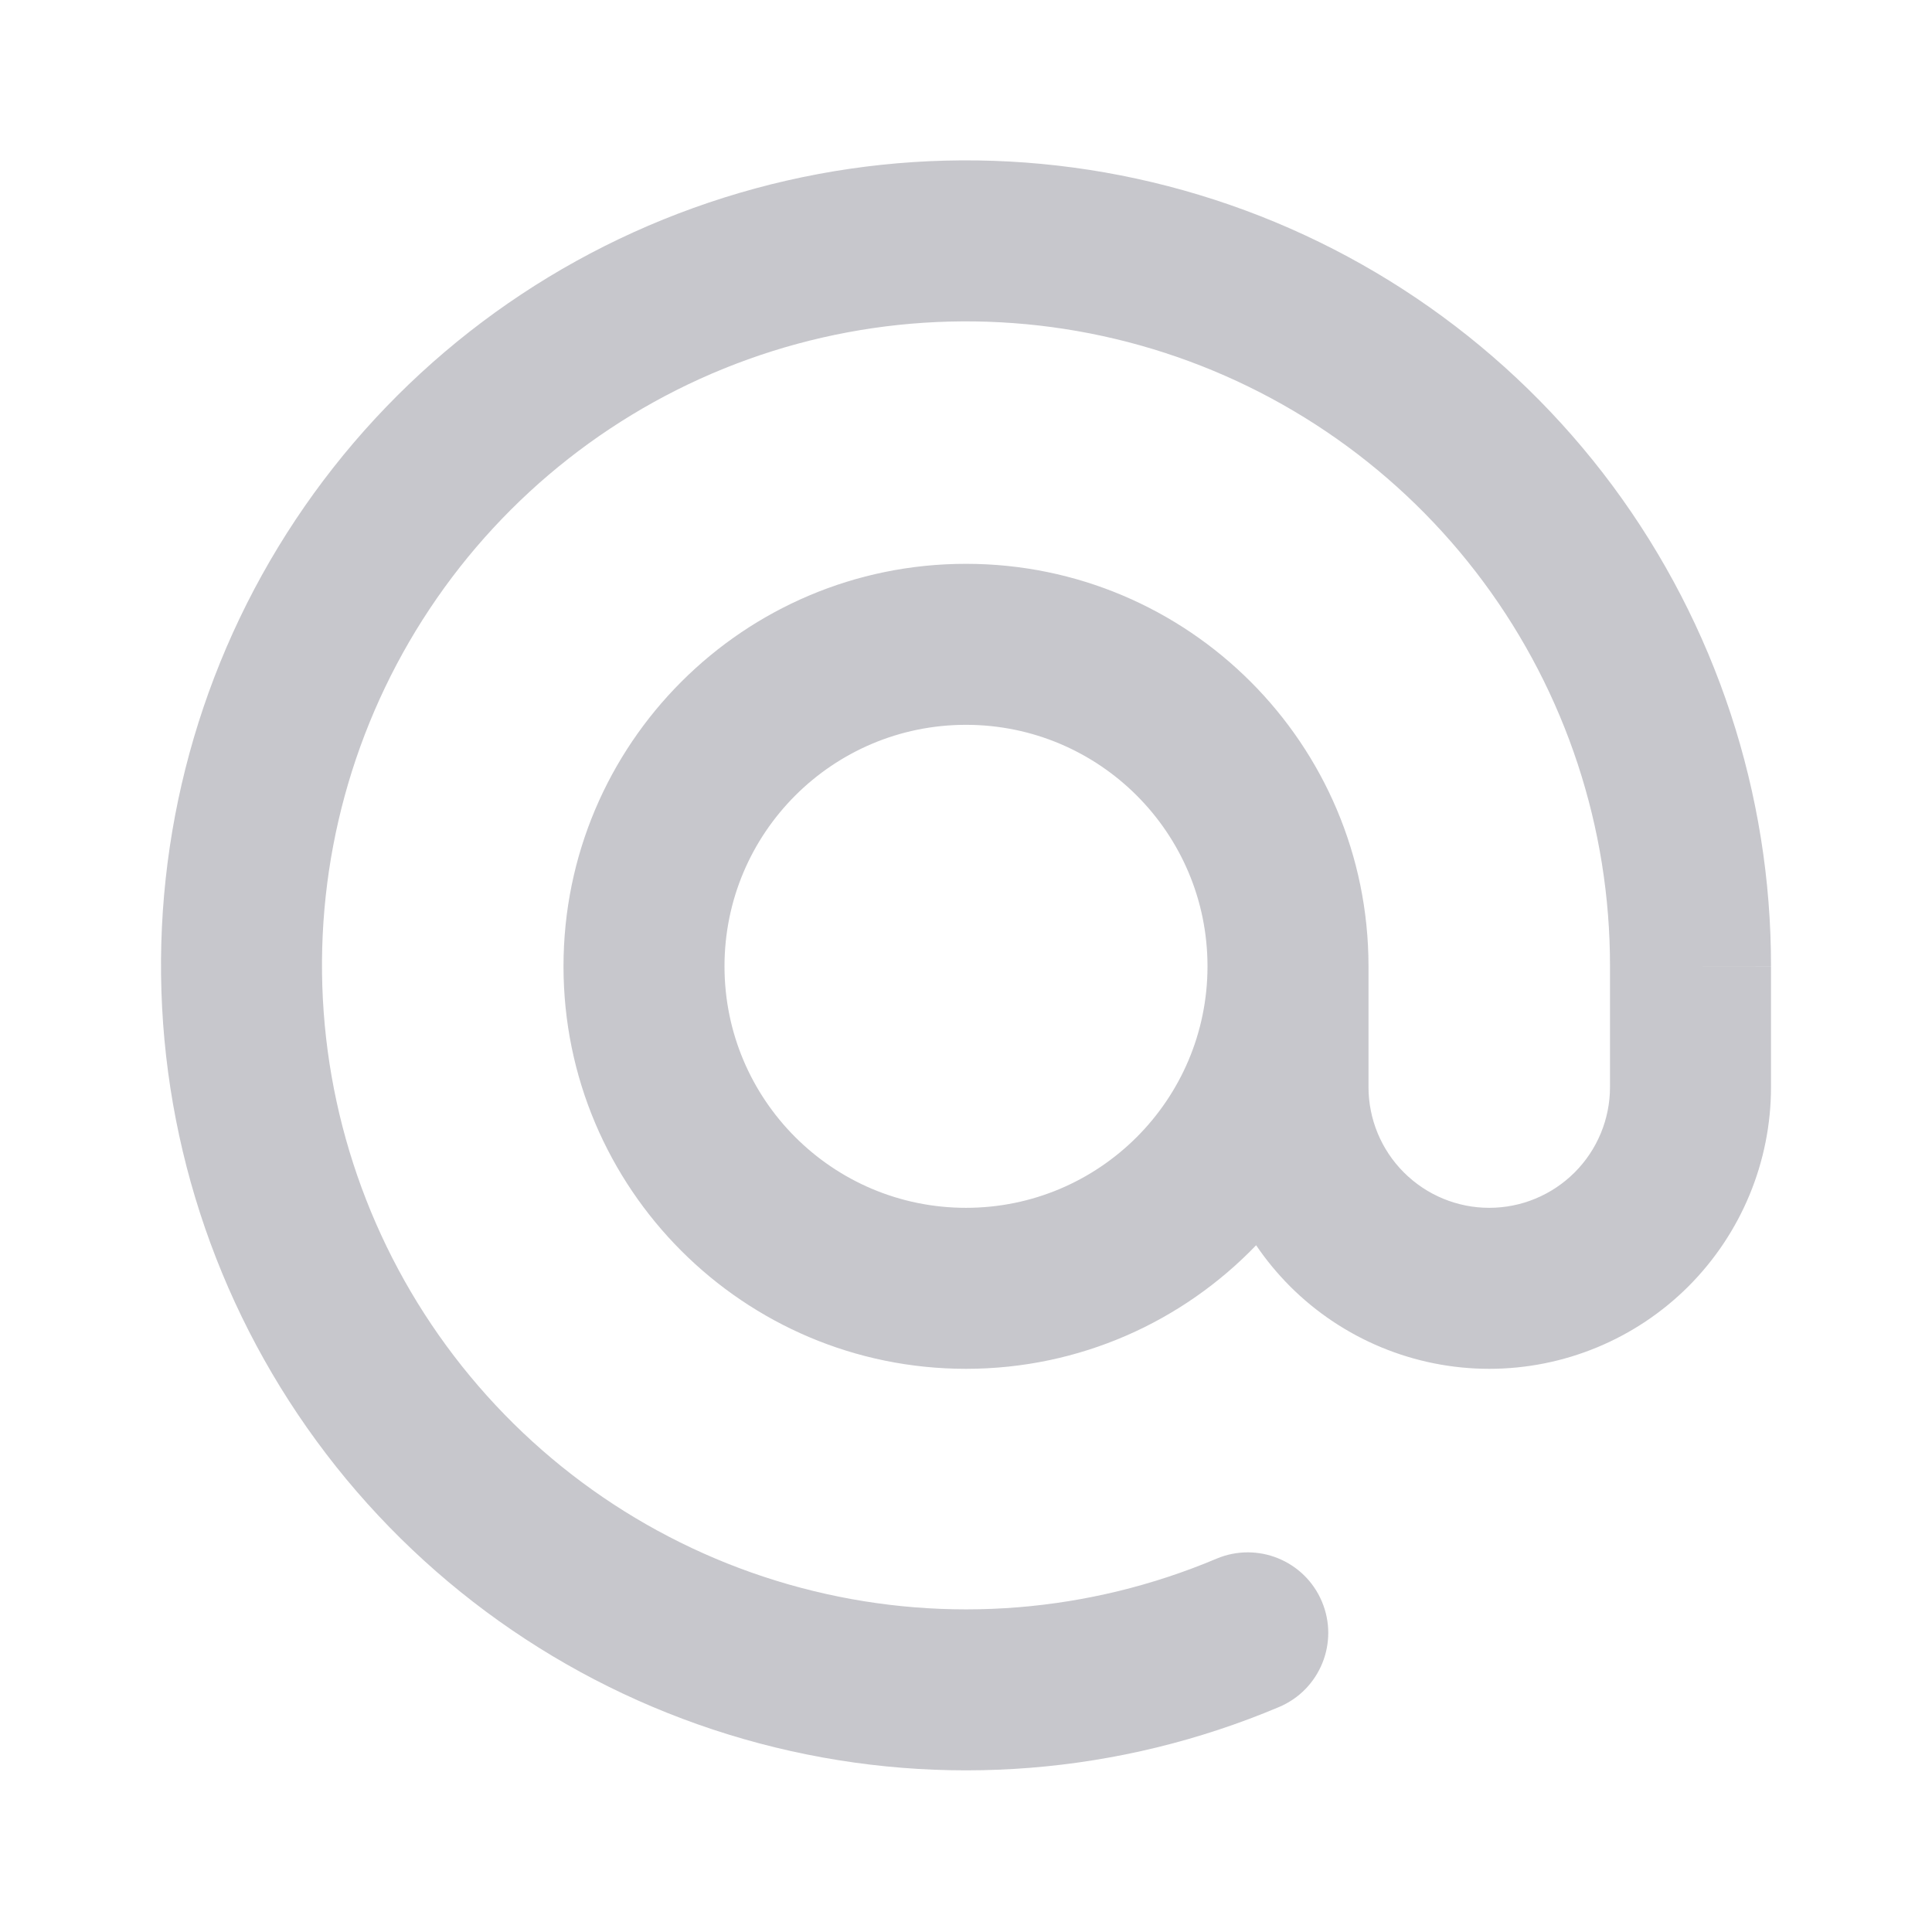 <svg width="24" height="24" viewBox="0 0 24 24" fill="#C7C7CC" xmlns="http://www.w3.org/2000/svg">
    <path fill-rule="evenodd" clip-rule="evenodd"
          d="M14.896 2.421C12.839 1.798 10.637 1.855 8.615 2.583C6.593 3.31 4.859 4.669 3.67 6.459C2.481 8.249 1.901 10.374 2.014 12.52C2.127 14.666 2.929 16.718 4.3 18.373C5.671 20.027 7.538 21.196 9.626 21.706C11.713 22.216 13.909 22.041 15.889 21.205C16.398 20.99 16.636 20.404 16.421 19.895C16.206 19.386 15.62 19.148 15.111 19.363C13.527 20.031 11.771 20.172 10.101 19.763C8.431 19.355 6.937 18.42 5.84 17.096C4.743 15.773 4.102 14.131 4.011 12.415C3.92 10.698 4.385 8.998 5.336 7.566C6.287 6.134 7.674 5.046 9.292 4.464C10.909 3.883 12.671 3.837 14.317 4.335C15.962 4.833 17.403 5.847 18.427 7.228C19.451 8.609 20.002 10.283 20 12.002V13.504C20 13.902 19.842 14.283 19.561 14.564C19.279 14.846 18.898 15.004 18.5 15.004C18.102 15.004 17.721 14.846 17.439 14.564C17.158 14.283 17 13.902 17 13.504V12.008C17 12.007 17 12.005 17 12.004C17 9.242 14.761 7.004 12 7.004C9.239 7.004 7 9.242 7 12.004C7 14.765 9.239 17.004 12 17.004C13.416 17.004 14.694 16.415 15.604 15.469C15.727 15.651 15.868 15.821 16.025 15.979C16.681 16.635 17.572 17.004 18.5 17.004C19.428 17.004 20.319 16.635 20.975 15.979C21.631 15.322 22 14.432 22 13.504V12.005V12.004H21L22 12.005C22.003 9.856 21.313 7.764 20.034 6.037C18.754 4.311 16.953 3.043 14.896 2.421ZM15 12.002C15 12.003 15 12.003 15 12.004V12.007C14.998 13.662 13.656 15.004 12 15.004C10.343 15.004 9 13.661 9 12.004C9 10.347 10.343 9.004 12 9.004C13.656 9.004 14.999 10.346 15 12.002Z"
          fill="inherit"/>
</svg>
